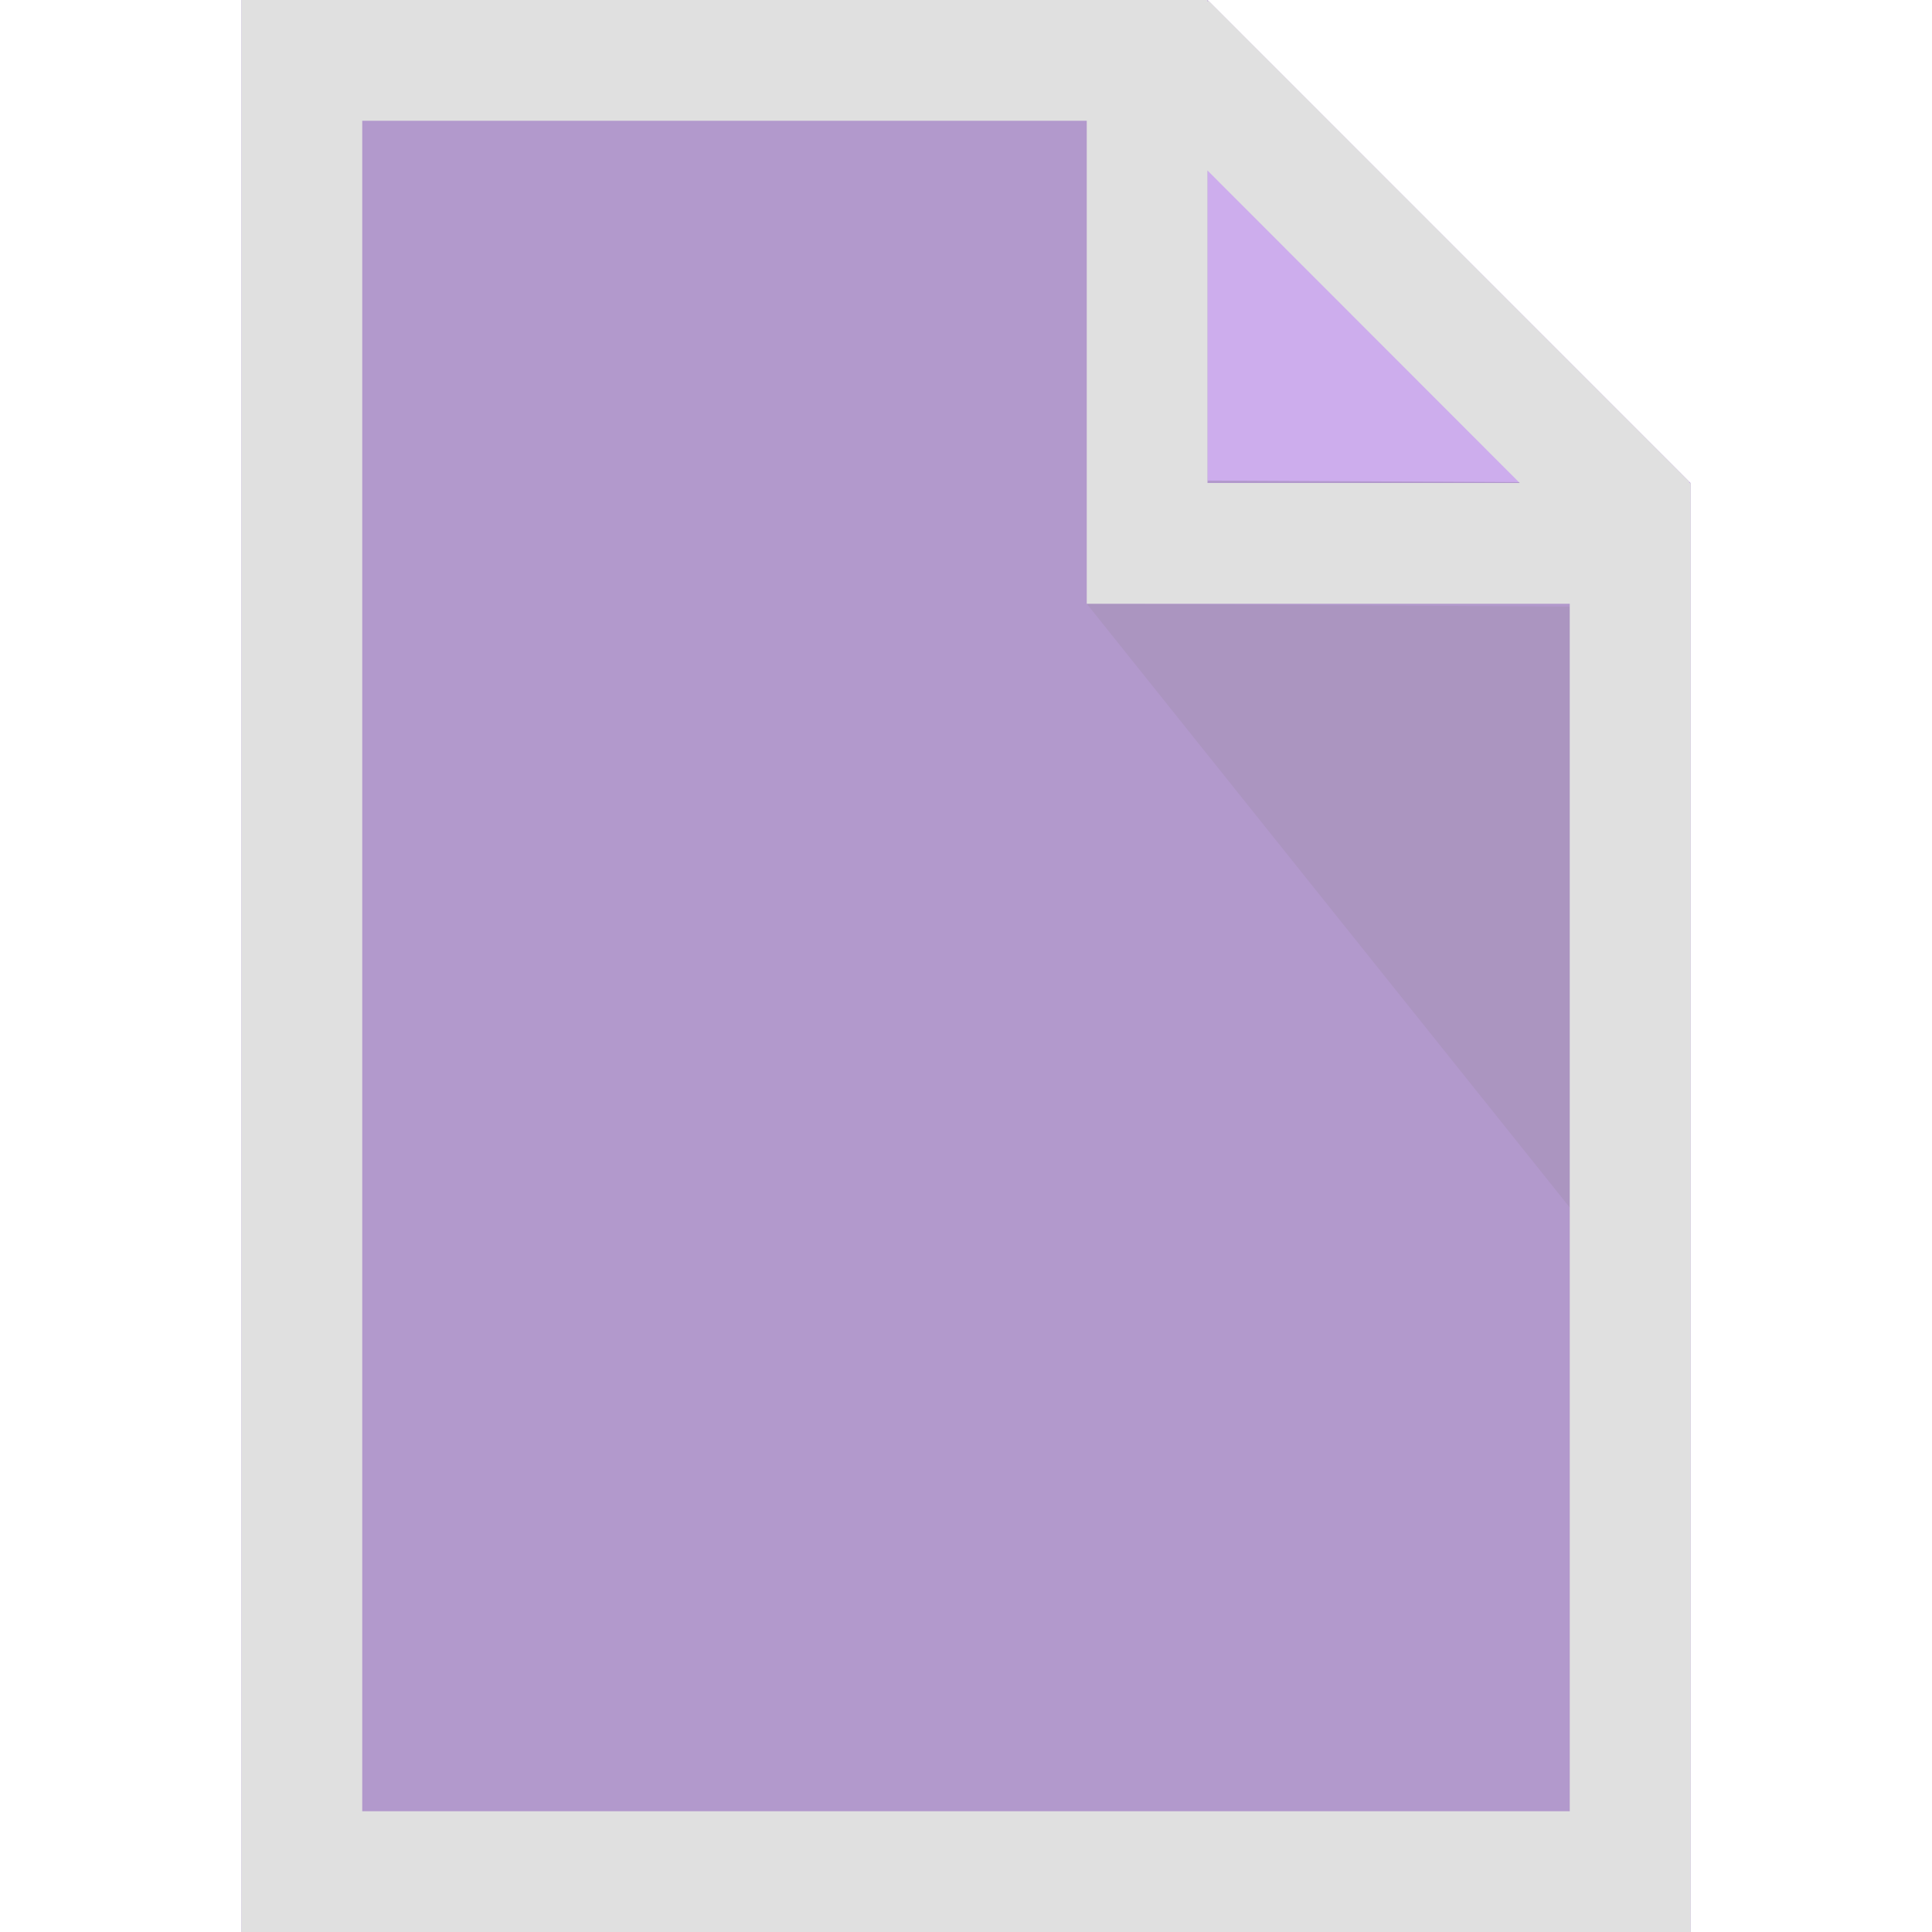 <svg xmlns="http://www.w3.org/2000/svg" width="16" height="16" zoomAndPan="disable" preserveAspectRatio="xmaxYmax"><g opacity=".5"><path fill="#639" d="M2 0v16h12V4l-4-4zm8 0z"/><path fill="#B871FF" d="M10 3.98V0l4 4z" opacity=".65"/><path d="M13 5.024V10L9 5z" opacity=".15"/><path fill="#C1C1C1" d="M2 0v16h12V4h-.012l.004-.008L10.008.006 10 .014V0H2zm1 1h6v4h4v10H3V1zm7 .412L12.586 4H10V1.412z"/></g></svg>